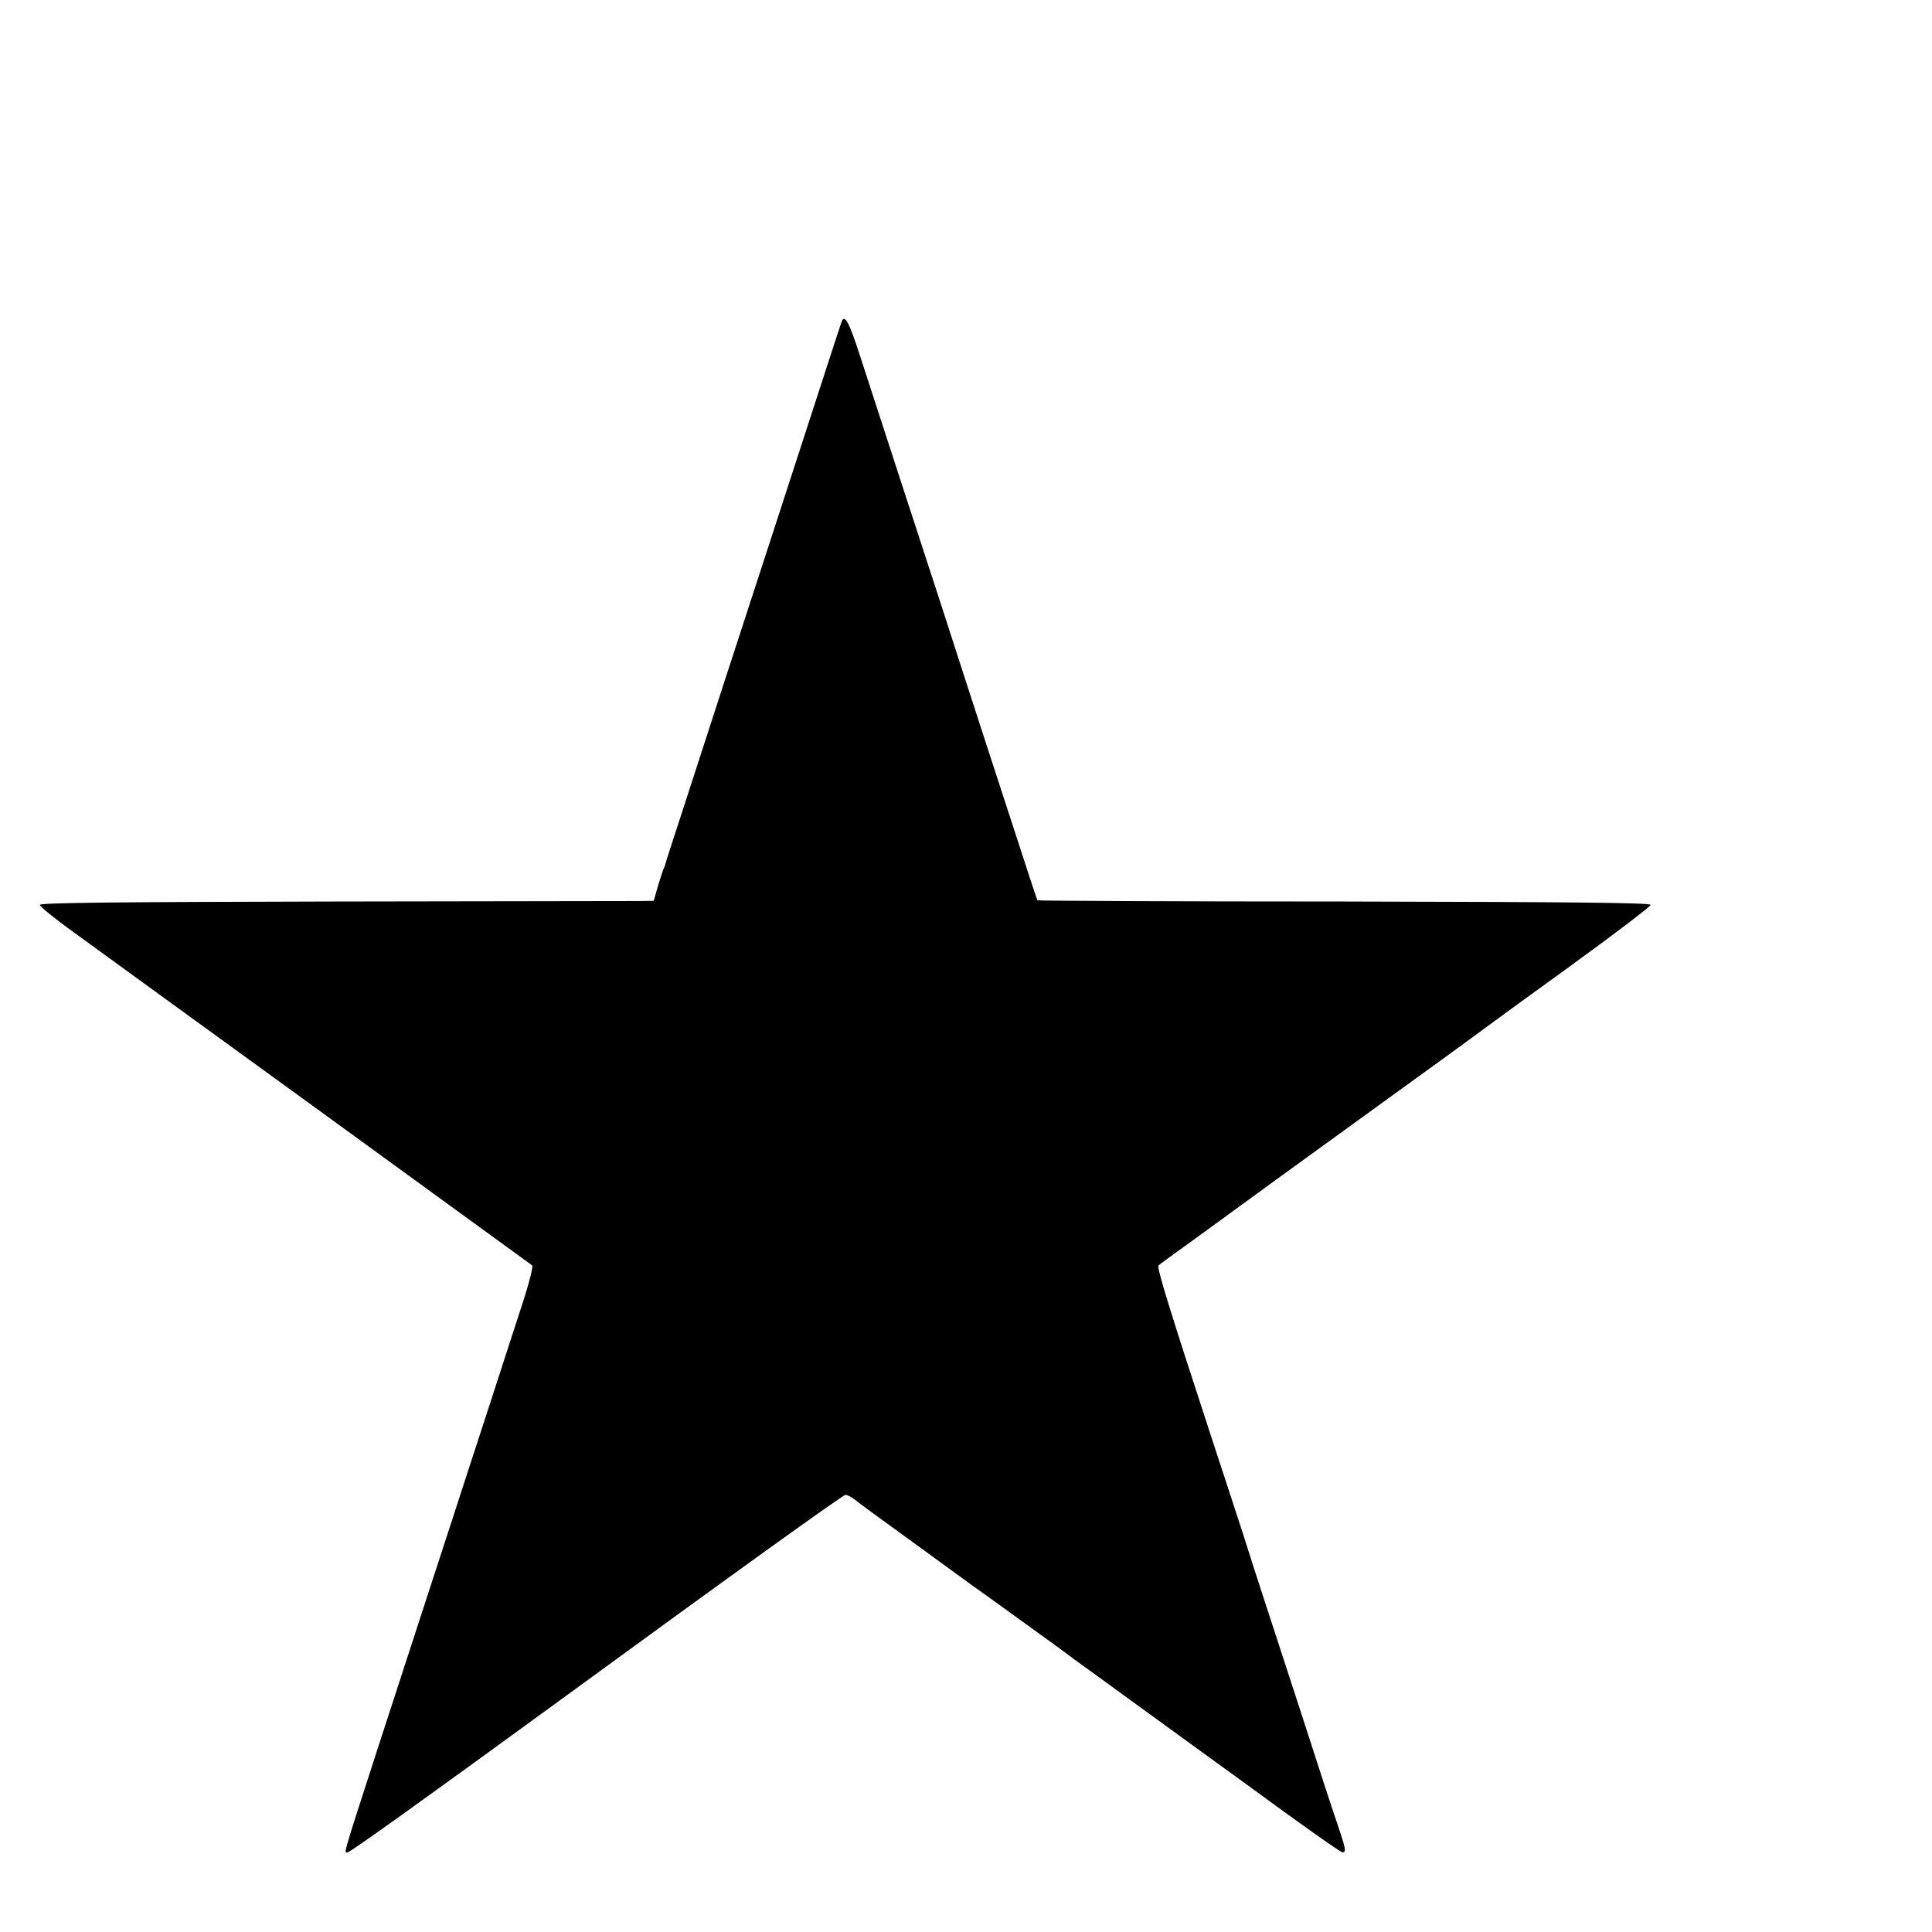 <?xml version="1.0" standalone="no"?>
<!DOCTYPE svg PUBLIC "-//W3C//DTD SVG 20010904//EN"
 "http://www.w3.org/TR/2001/REC-SVG-20010904/DTD/svg10.dtd">
<svg version="1.0" xmlns="http://www.w3.org/2000/svg"
 width="16pt" height="16pt" viewBox="0 0 16 16"
 preserveAspectRatio="xMidYMid meet">
<g transform="translate(0,16) scale(0.002,-0.002)"
fill="#000000" stroke="none">
<path d="M3487 6673 c-2 -4 -48 -143 -101 -308 -54 -165 -141 -435 -195 -600
-54 -165 -139 -426 -189 -580 -50 -154 -125 -386 -167 -515 -42 -129 -78 -239
-79 -245 -1 -5 -4 -14 -7 -20 -3 -5 -14 -38 -24 -72 l-18 -63 -56 -1 c-31 0
-603 -1 -1271 -2 -909 -2 -1215 -5 -1215 -14 0 -6 52 -49 115 -95 63 -46 520
-378 1015 -737 495 -360 904 -657 909 -661 4 -5 -14 -77 -42 -162 -27 -84 -94
-288 -147 -453 -54 -165 -117 -358 -140 -430 -37 -112 -105 -323 -311 -955
-150 -464 -140 -430 -124 -430 10 0 342 238 845 605 749 547 1205 875 1216
875 8 0 25 -9 39 -20 32 -25 77 -58 273 -200 87 -63 180 -131 206 -150 27 -19
91 -65 142 -102 107 -77 255 -184 290 -211 13 -9 63 -46 112 -81 48 -35 97
-71 110 -80 12 -9 121 -88 242 -176 121 -88 229 -166 240 -174 248 -182 396
-286 404 -286 16 0 14 12 -18 108 -17 48 -85 256 -151 462 -67 206 -137 420
-155 475 -18 55 -59 181 -90 280 -32 99 -89 272 -126 385 -176 537 -230 713
-222 720 4 4 60 45 123 90 63 46 138 100 165 120 28 21 266 194 530 385 264
191 503 364 530 385 28 21 194 142 370 269 176 128 320 238 320 244 0 9 -307
12 -1268 14 -698 0 -1270 3 -1271 5 -2 1 -49 145 -105 318 -57 173 -152 468
-213 655 -60 187 -118 365 -128 395 -16 48 -133 408 -288 884 -44 136 -62 172
-75 149z"/>
</g>
</svg>
